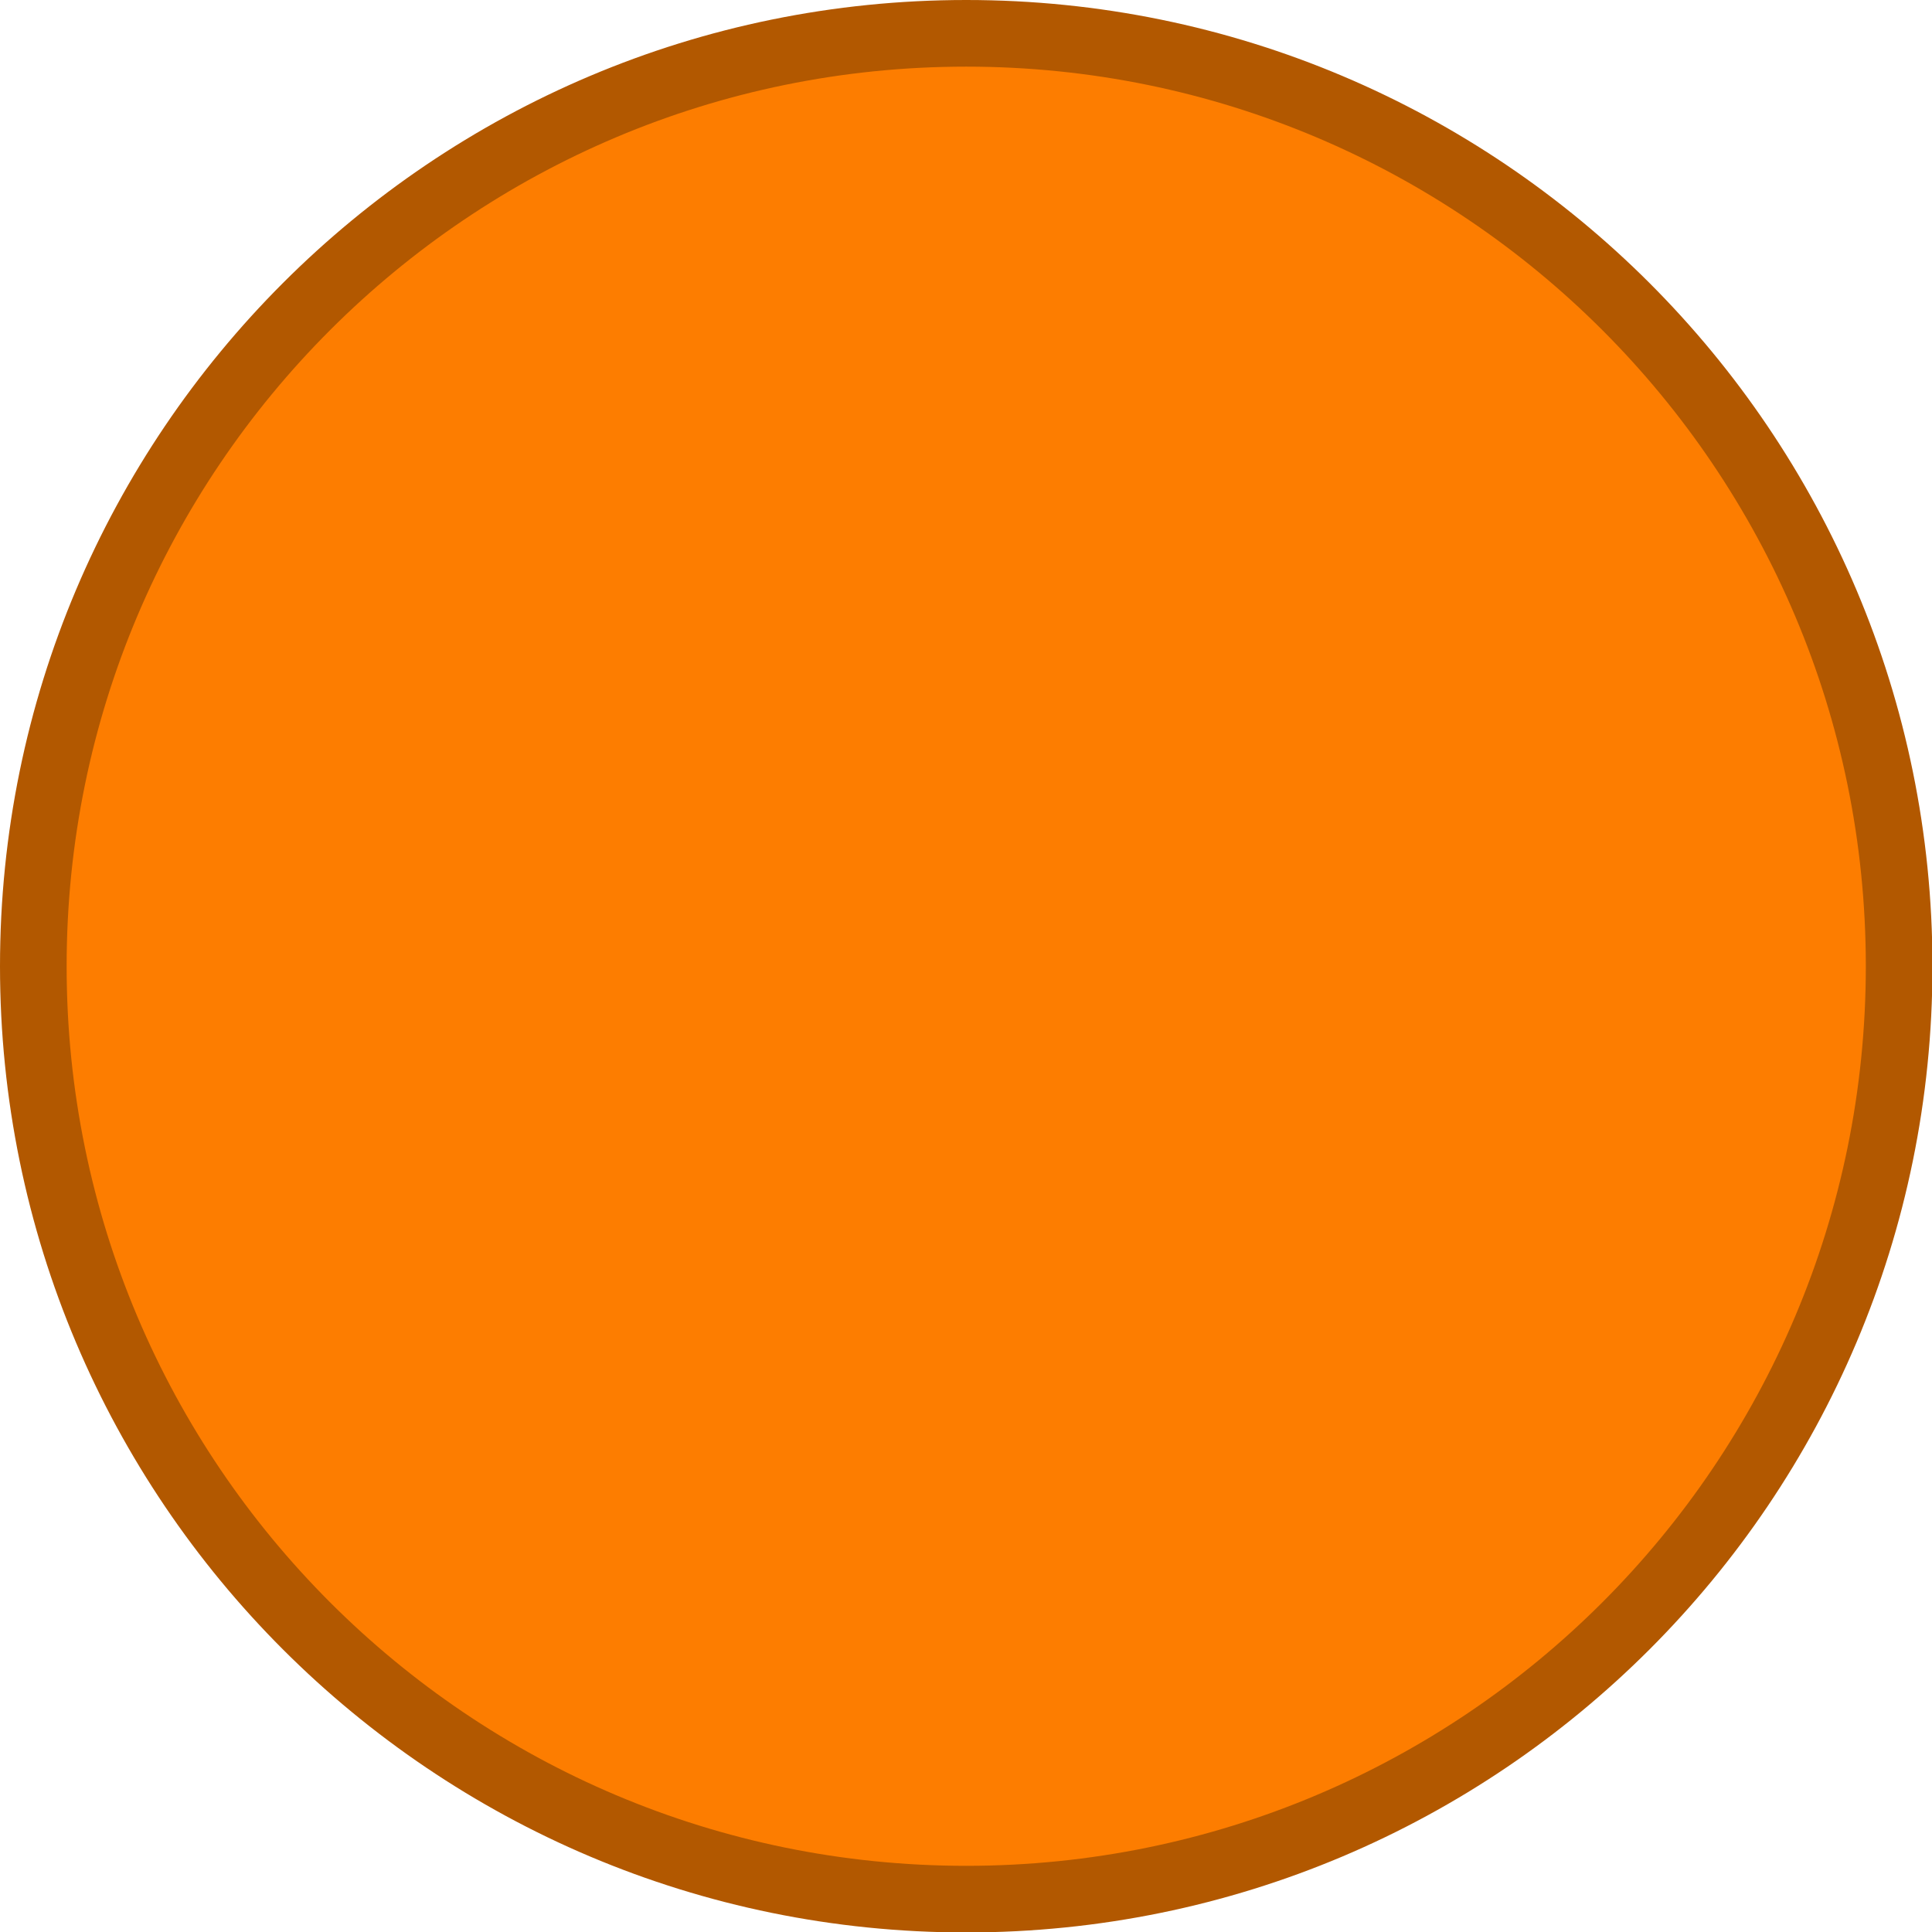 <?xml version="1.0" encoding="UTF-8" standalone="no"?>
<svg
   width="16"
   height="16"
   version="1.1"
   viewBox="0 0 4.233 4.233"
   id="svg15"
   sodipodi:docname="minimize.svg"
   inkscape:version="1.2.2 (b0a8486541, 2022-12-01)"
   xmlns:inkscape="http://www.inkscape.org/namespaces/inkscape"
   xmlns:sodipodi="http://sodipodi.sourceforge.net/DTD/sodipodi-0.dtd"
   xmlns="http://www.w3.org/2000/svg"
   xmlns:svg="http://www.w3.org/2000/svg">
  <defs
     id="defs19" />
  <sodipodi:namedview
     id="namedview17"
     pagecolor="#ffffff"
     bordercolor="#000000"
     borderopacity="0.25"
     inkscape:showpageshadow="2"
     inkscape:pageopacity="0.0"
     inkscape:pagecheckerboard="0"
     inkscape:deskcolor="#d1d1d1"
     showgrid="false"
     inkscape:zoom="15.382716"
     inkscape:cx="40.532504"
     inkscape:cy="7.9959872"
     inkscape:window-width="1920"
     inkscape:window-height="976"
     inkscape:window-x="0"
     inkscape:window-y="32"
     inkscape:window-maximized="1"
     inkscape:current-layer="svg15" />
  <path
     id="active-center"
     d="m 2.117,0.073 c -1.129,0 -2.044,0.915 -2.044,2.044 0,1.129 0.915,2.044 2.044,2.044 1.129,0 2.044,-0.915 2.044,-2.044 0,-1.129 -0.915,-2.044 -2.044,-2.044 z"
     fill="#fd7d00"
     stroke="#b25800"
     stroke-width="0.146" />
</svg>
